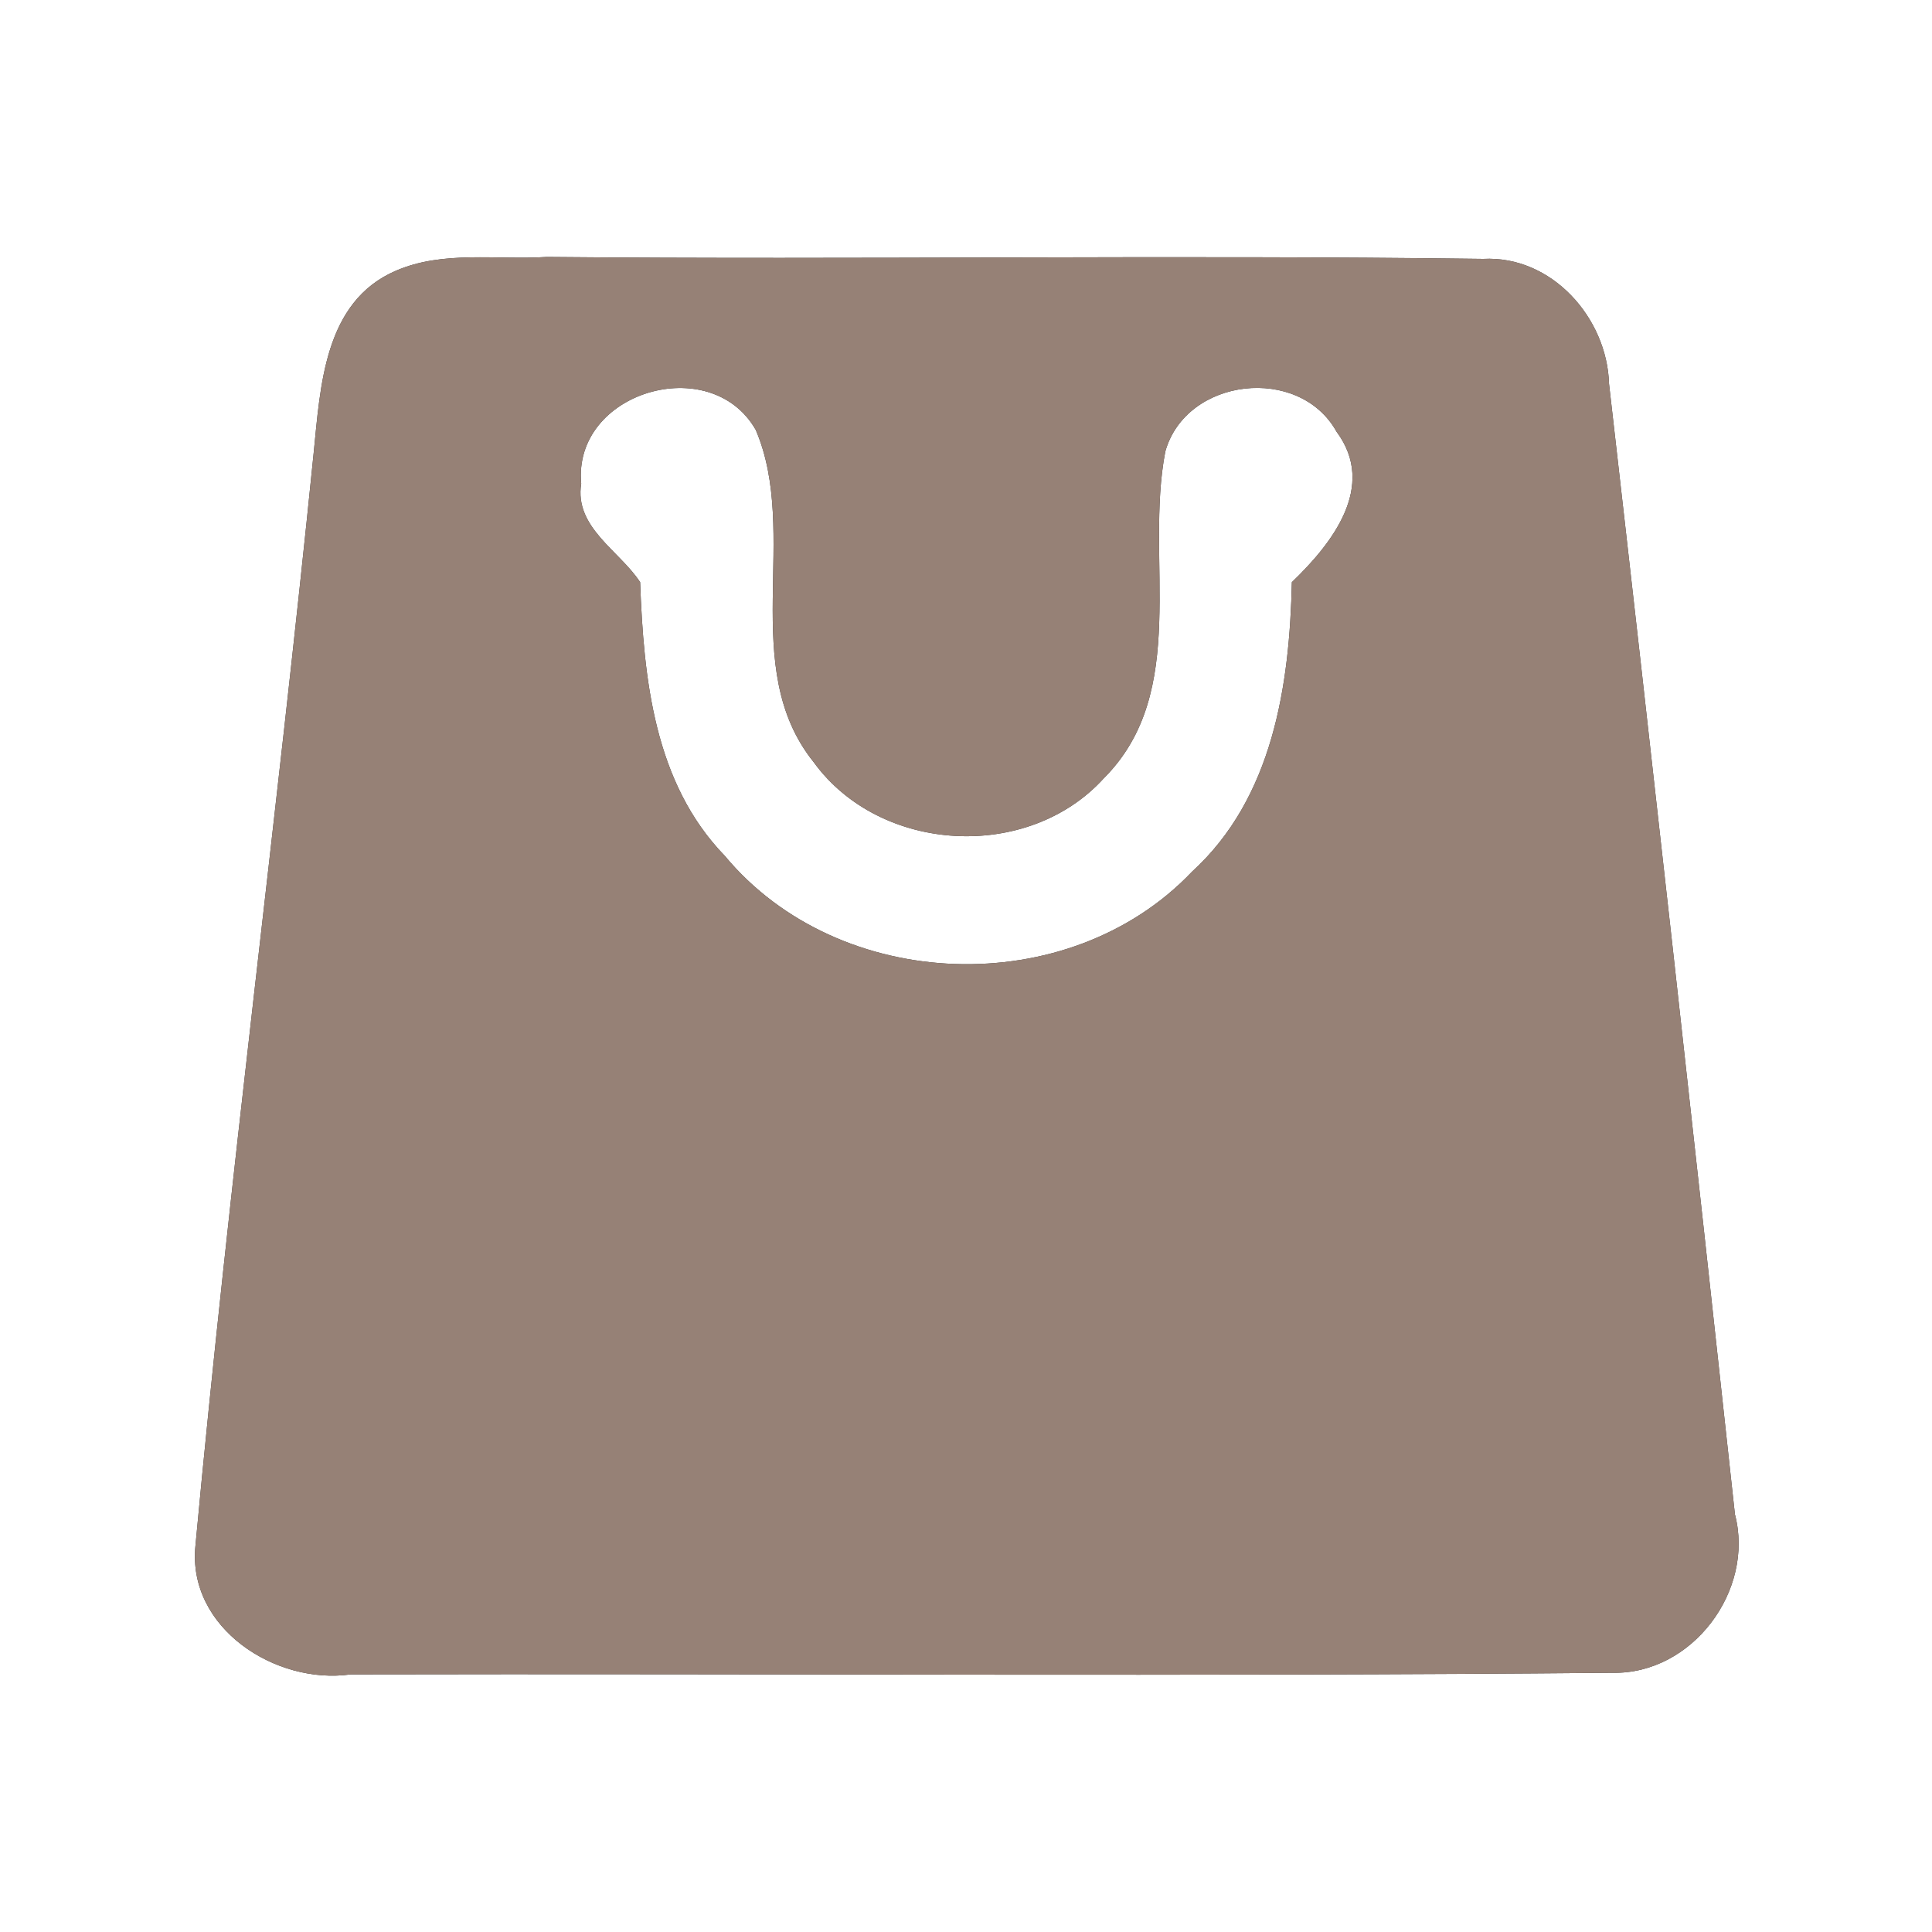 <?xml version="1.0" encoding="UTF-8" ?>
<!DOCTYPE svg PUBLIC "-//W3C//DTD SVG 1.1//EN" "http://www.w3.org/Graphics/SVG/1.1/DTD/svg11.dtd">
<svg width="60pt" height="60pt" viewBox="0 0 60 60" version="1.1" xmlns="http://www.w3.org/2000/svg">
<rect x="0" y="0" width="60" height="60" fill="#333333" stroke="none"/>
<g id="#ffffffff">
<path fill="#ffffff" opacity="1.00" d=" M 0.00 0.00 L 60.00 0.00 L 60.00 60.00 L 0.00 60.00 L 0.00 0.00 M 12.29 8.41 C 10.06 9.37 9.95 12.01 9.74 14.08 C 8.60 25.39 7.12 36.68 6.07 48.00 C 5.81 50.56 8.56 52.33 10.89 52.00 C 23.96 51.97 37.02 52.07 50.08 51.95 C 52.55 52.00 54.50 49.40 53.88 47.03 C 52.61 35.32 51.31 23.62 49.97 11.92 C 49.91 9.87 48.19 7.93 46.06 8.04 C 36.37 7.91 26.67 8.07 16.98 7.98 C 15.43 8.08 13.76 7.77 12.29 8.41 Z" />
<path fill="#ffffff" opacity="1.00" d=" M 18.05 15.02 C 17.78 12.17 22.07 10.90 23.47 13.35 C 24.85 16.58 22.90 20.72 25.27 23.67 C 27.33 26.51 31.92 26.77 34.28 24.17 C 36.97 21.48 35.54 17.37 36.19 14.02 C 36.84 11.72 40.35 11.32 41.51 13.41 C 42.77 15.11 41.36 16.89 40.12 18.08 C 40.05 21.29 39.53 24.78 37.02 27.07 C 33.19 31.10 26.06 30.85 22.51 26.58 C 20.31 24.31 19.99 21.07 19.88 18.08 C 19.24 17.10 17.83 16.38 18.05 15.02 Z" />
</g>
<g id="#000000ff">
<path fill="#968176" opacity="1.00" d=" M 12.29 8.41 C 13.76 7.77 15.43 8.08 16.98 7.98 C 26.67 8.07 36.37 7.91 46.06 8.04 C 48.19 7.93 49.91 9.87 49.97 11.92 C 51.31 23.62 52.61 35.32 53.88 47.03 C 54.50 49.40 52.55 52.00 50.08 51.95 C 37.02 52.07 23.96 51.97 10.89 52.00 C 8.56 52.33 5.81 50.56 6.07 48.00 C 7.12 36.68 8.60 25.39 9.74 14.08 C 9.95 12.01 10.06 9.37 12.29 8.41 M 18.05 15.02 C 17.83 16.38 19.24 17.10 19.88 18.08 C 19.99 21.07 20.31 24.31 22.51 26.58 C 26.06 30.85 33.19 31.10 37.02 27.07 C 39.53 24.78 40.05 21.29 40.12 18.08 C 41.36 16.89 42.77 15.11 41.51 13.41 C 40.35 11.32 36.84 11.72 36.19 14.02 C 35.54 17.37 36.97 21.48 34.28 24.17 C 31.92 26.77 27.33 26.51 25.27 23.67 C 22.90 20.72 24.85 16.58 23.47 13.35 C 22.07 10.90 17.78 12.17 18.05 15.02 Z" />
</g>
</svg>
